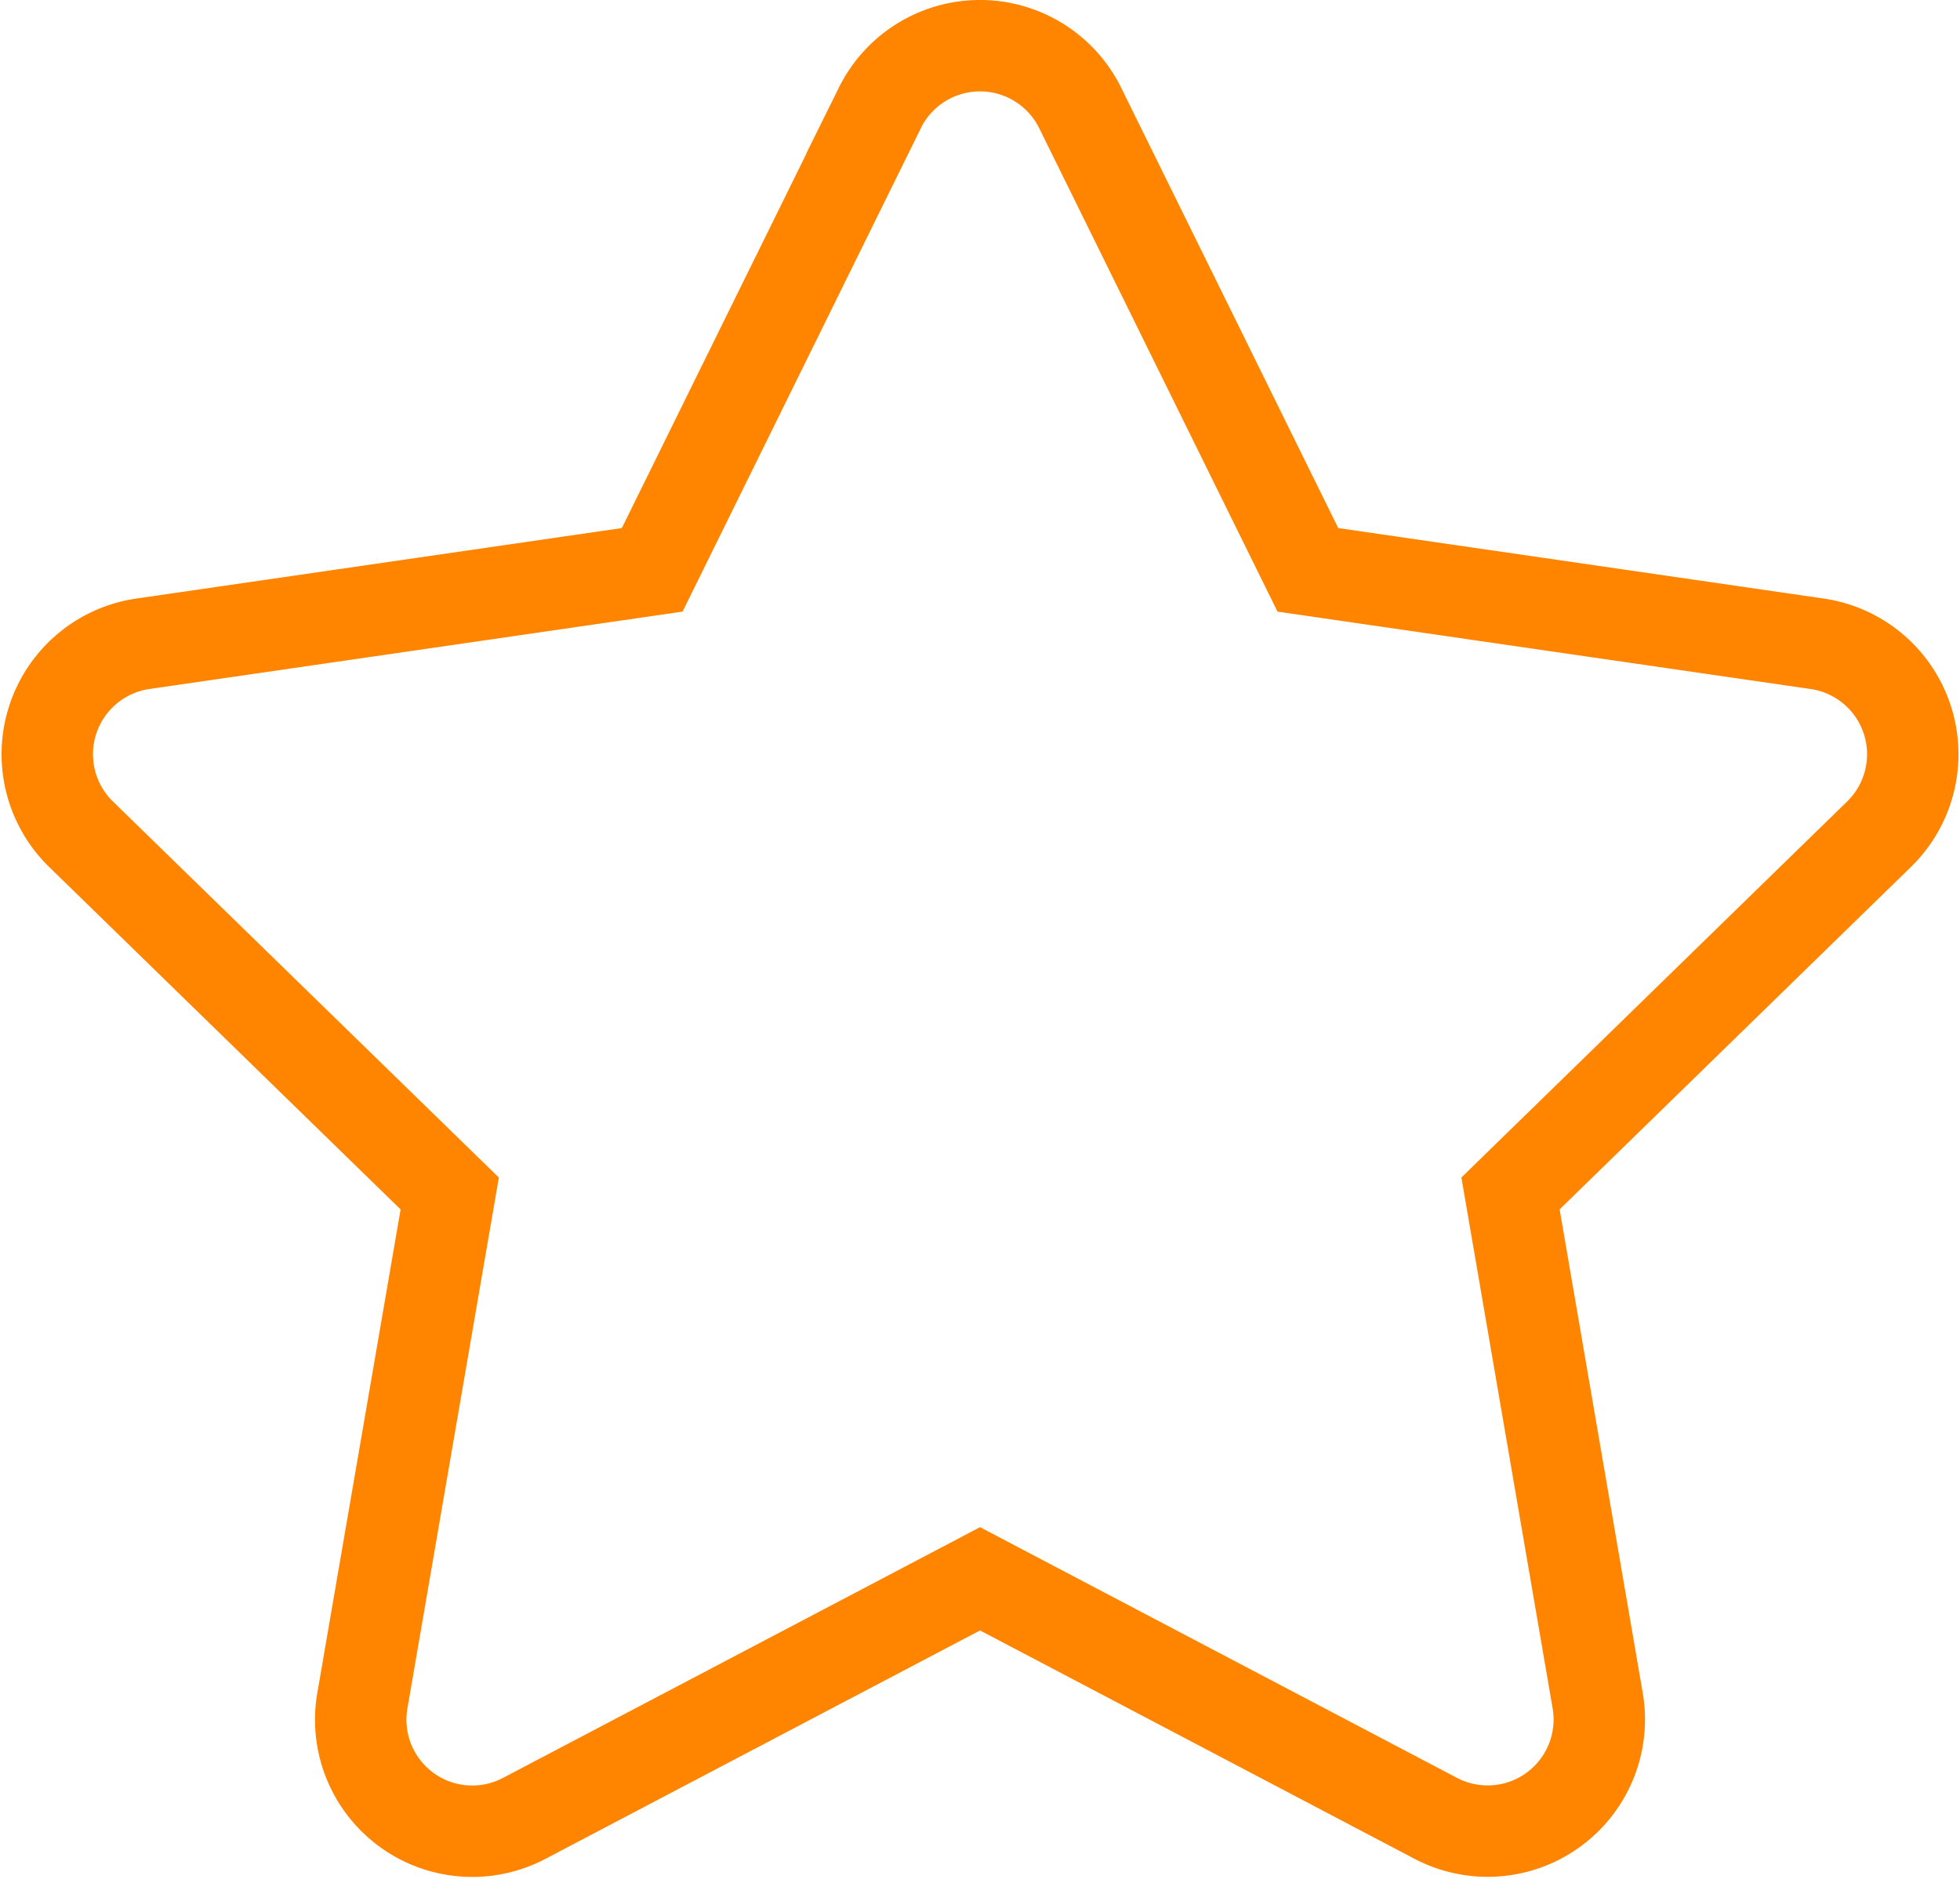 <svg xmlns="http://www.w3.org/2000/svg" width="32.159" height="30.834" viewBox="0 0 32.159 30.834">
  <path id="Icon_awesome-star" data-name="Icon awesome-star" d="M15.108,1.018,11.371,8.6,3.009,9.814A1.832,1.832,0,0,0,2,12.939l6.049,5.895L6.615,27.16A1.83,1.83,0,0,0,9.27,29.089l7.48-3.932,7.48,3.932a1.832,1.832,0,0,0,2.655-1.929l-1.431-8.327L31.5,12.939A1.832,1.832,0,0,0,30.49,9.814L22.129,8.6,18.392,1.018a1.833,1.833,0,0,0-3.285,0Z" transform="translate(-0.67 0.751)" fill="none" stroke="#ff8500" stroke-width="1.5"/>
</svg>
